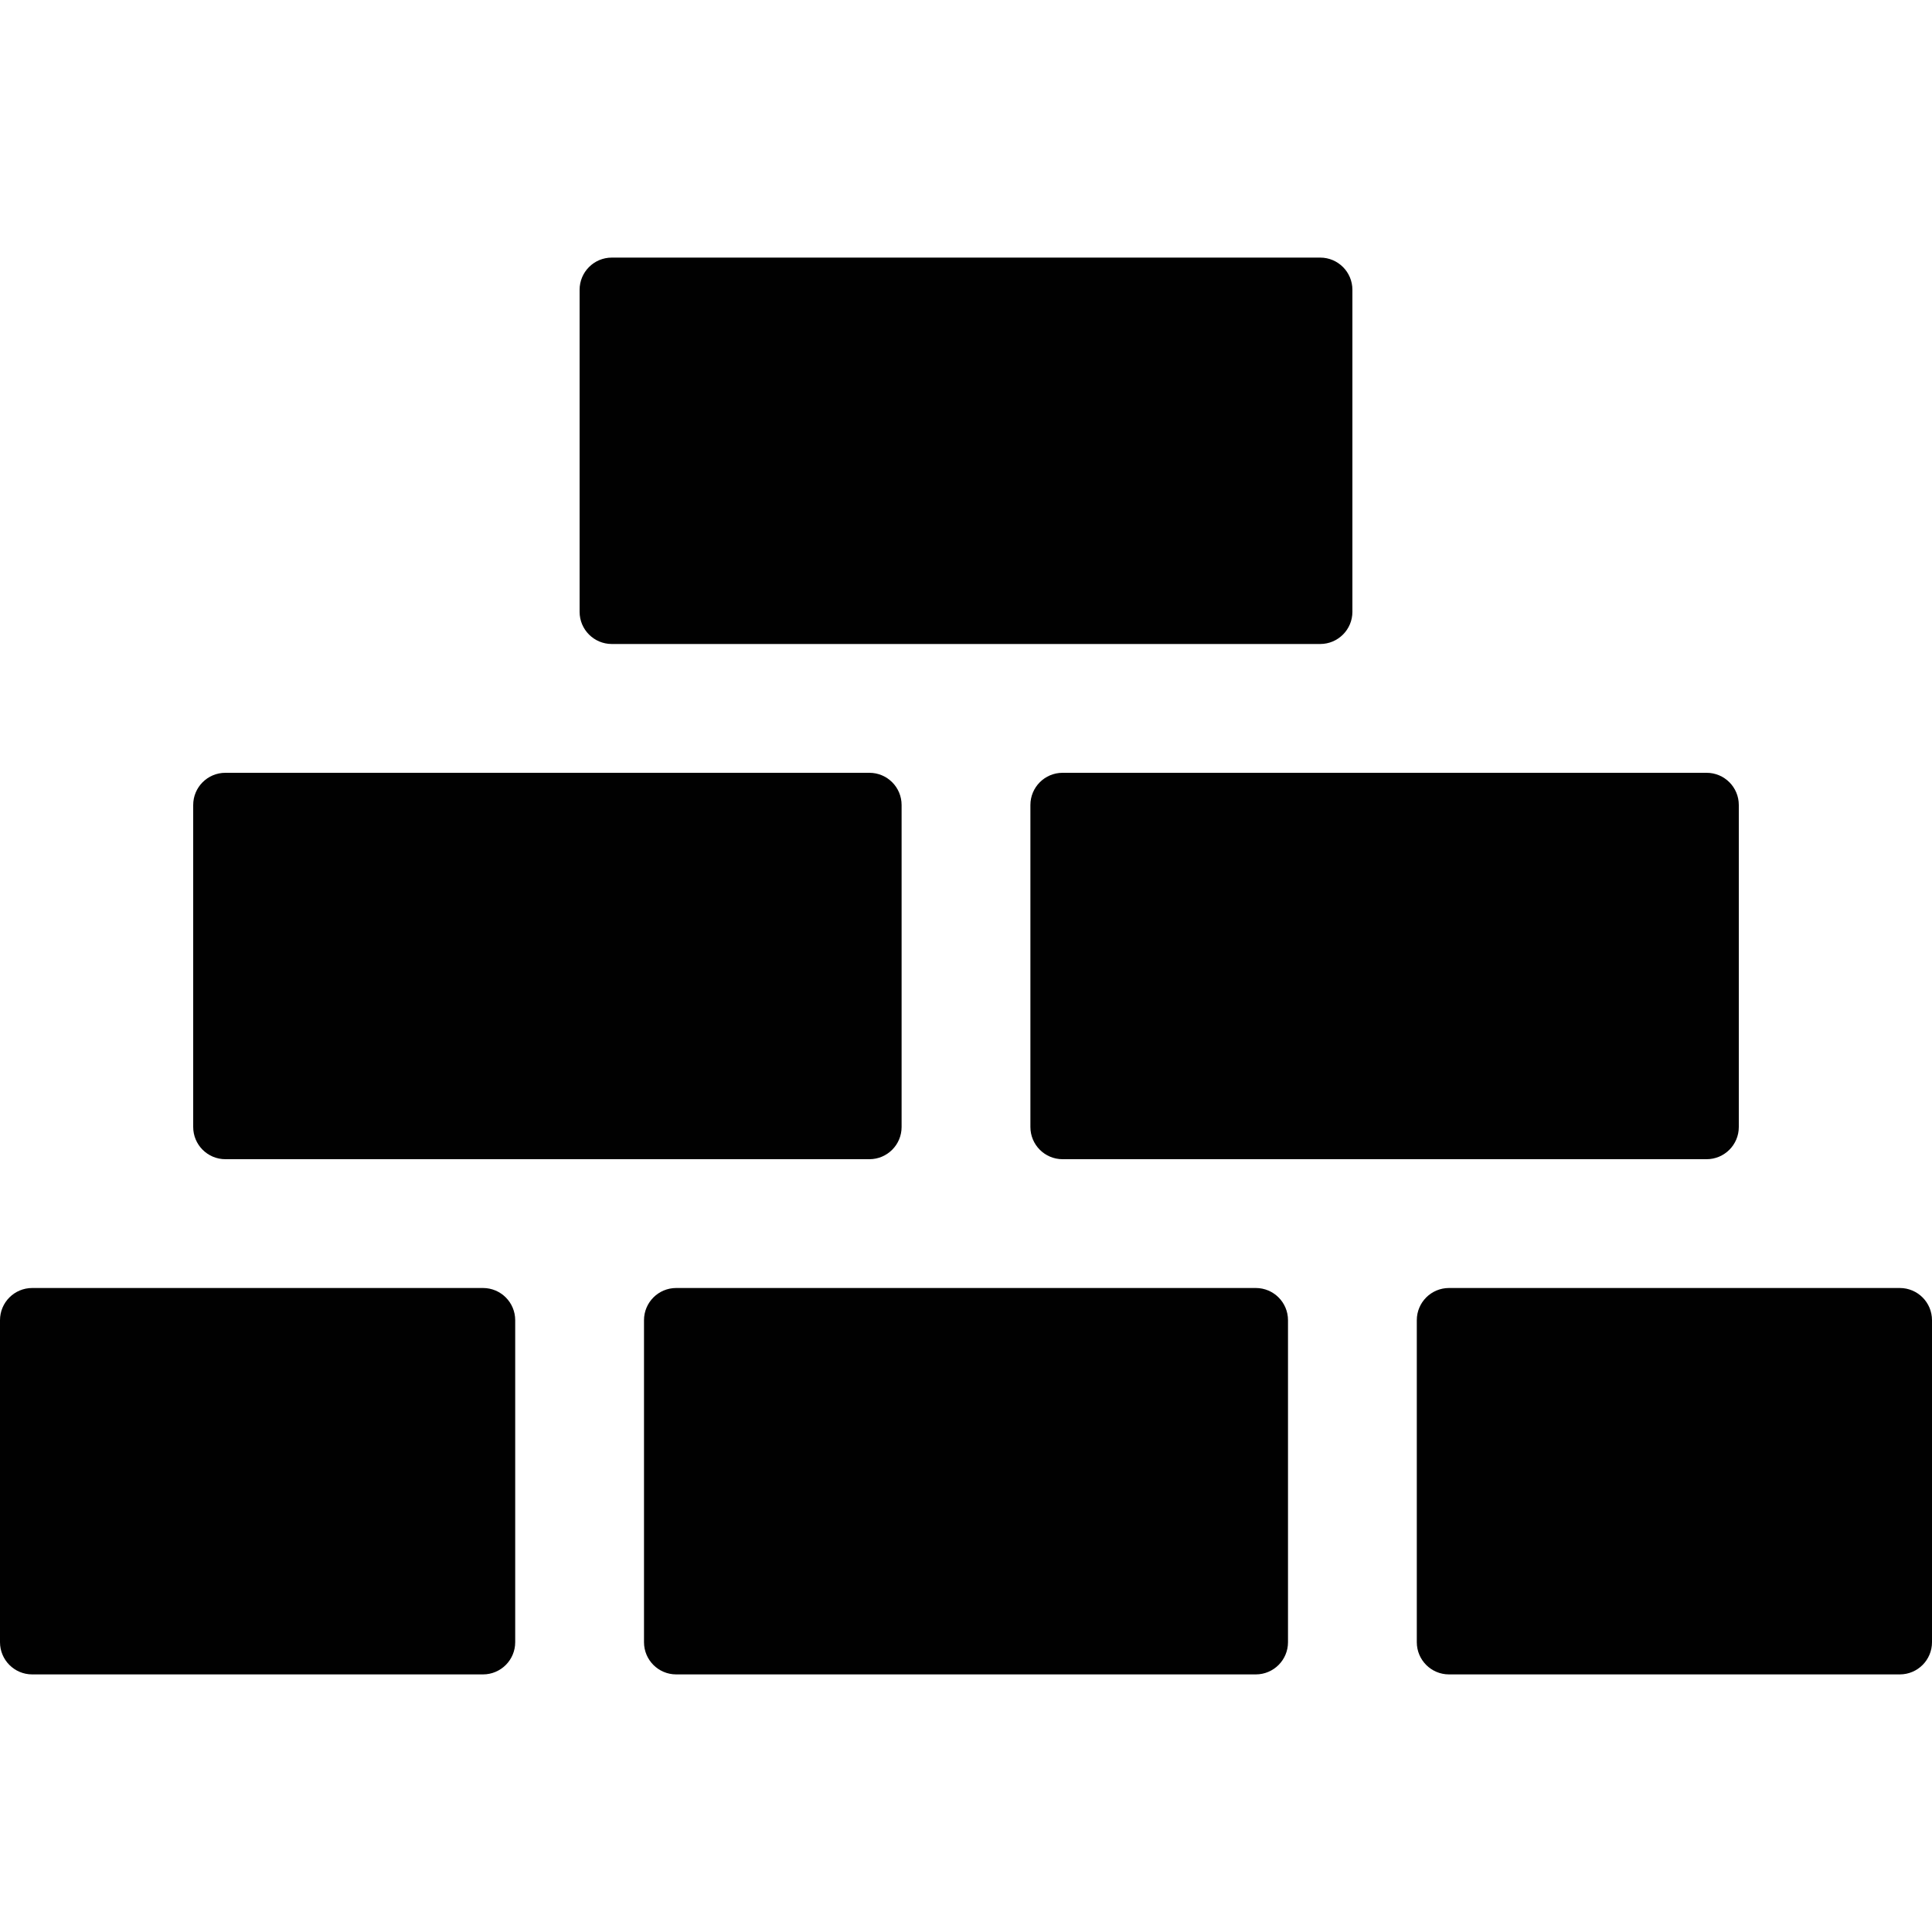 <?xml version="1.0" encoding="utf-8"?>
<!-- Generator: Adobe Illustrator 17.0.0, SVG Export Plug-In . SVG Version: 6.00 Build 0)  -->
<!DOCTYPE svg PUBLIC "-//W3C//DTD SVG 1.1//EN" "http://www.w3.org/Graphics/SVG/1.1/DTD/svg11.dtd">
<svg version="1.1" id="Layer_2" xmlns="http://www.w3.org/2000/svg" xmlns:xlink="http://www.w3.org/1999/xlink" x="0px" y="0px"
	 width="60px" height="60px" viewBox="0 0 60 60" enable-background="new 0 0 60 60" xml:space="preserve">
<g>
	<path fill="#010101" d="M15,40H1c-0.553,0-1,0.448-1,1v10c0,0.552,0.447,1,1,1h14c0.553,0,1-0.448,1-1V41
		C16,40.448,15.553,40,15,40z"/>
	<path fill="#010101" d="M39,40H21c-0.553,0-1,0.448-1,1v10c0,0.552,0.447,1,1,1h18c0.553,0,1-0.448,1-1V41
		C40,40.448,39.553,40,39,40z"/>
	<path fill="#010101" d="M19,20h22c0.553,0,1-0.448,1-1V9c0-0.552-0.447-1-1-1H19c-0.553,0-1,0.448-1,1v10
		C18,19.552,18.447,20,19,20z"/>
	<path fill="#010101" d="M7,36h20c0.553,0,1-0.448,1-1V25c0-0.552-0.447-1-1-1H7c-0.553,0-1,0.448-1,1v10C6,35.552,6.447,36,7,36z"
		/>
	<path fill="#010101" d="M59,40H45c-0.553,0-1,0.448-1,1v10c0,0.552,0.447,1,1,1h14c0.553,0,1-0.448,1-1V41
		C60,40.448,59.553,40,59,40z"/>
	<path fill="#010101" d="M32,25v10c0,0.552,0.447,1,1,1h20c0.553,0,1-0.448,1-1V25c0-0.552-0.447-1-1-1H33
		C32.447,24,32,24.448,32,25z"/>
</g>
</svg>
